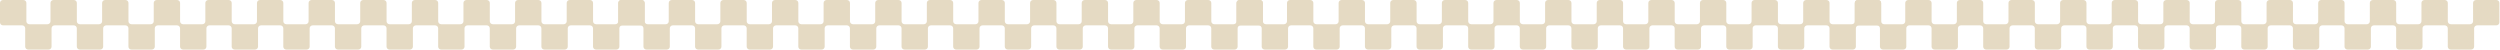 <svg width="1800" height="36" viewBox="0 0 1800 36" fill="none" xmlns="http://www.w3.org/2000/svg">
<path d="M461.969 0L447.38 0C446.168 0 445.186 0.944 445.186 2.11V15.341C445.186 16.507 444.205 17.451 442.993 17.451H429.19C427.977 17.451 426.996 16.507 426.996 15.341V2.11C426.996 0.944 426.015 0 424.802 0L410.214 0C409.001 0 408.02 0.944 408.02 2.11V15.341C408.02 16.507 407.039 17.451 405.826 17.451H392.023C390.811 17.451 389.83 16.507 389.83 15.341V2.11C389.83 0.944 388.848 0 387.636 0L373.047 0C371.835 0 370.853 0.944 370.853 2.11V15.341C370.853 16.507 369.872 17.451 368.66 17.451L354.857 17.451C353.644 17.451 352.663 16.507 352.663 15.341V2.11C352.663 0.944 351.682 0 350.469 0L335.881 0C334.668 0 333.687 0.944 333.687 2.11V15.341C333.687 16.507 332.706 17.451 331.493 17.451H317.69C316.478 17.451 315.496 16.507 315.496 15.341V2.11C315.496 0.944 314.515 0 313.303 0L298.714 0C297.502 0 296.52 0.944 296.52 2.11V15.341C296.52 16.507 295.539 17.451 294.327 17.451H280.524C279.311 17.451 278.33 16.507 278.33 15.341V2.11C278.33 0.944 277.349 0 276.136 0L261.548 0C260.335 0 259.354 0.944 259.354 2.11V15.341C259.354 16.507 258.373 17.451 257.16 17.451L243.357 17.451C242.145 17.451 241.163 16.507 241.163 15.341V2.11C241.163 0.944 240.182 0 238.97 0L224.381 0C223.169 0 222.187 0.944 222.187 2.11V15.341C222.187 16.507 221.206 17.451 219.994 17.451L206.191 17.451C204.978 17.451 203.997 16.507 203.997 15.341V2.11C203.997 0.944 203.016 0 201.803 0L187.215 0C186.002 0 185.021 0.944 185.021 2.11V15.341C185.021 16.507 184.04 17.451 182.827 17.451H169.024C167.812 17.451 166.83 16.507 166.83 15.341V2.11C166.83 0.944 165.849 0 164.637 0L150.048 0C148.836 0 147.854 0.944 147.854 2.11V15.341C147.854 16.507 146.873 17.451 145.661 17.451H131.858C130.645 17.451 129.664 16.507 129.664 15.341V2.11C129.664 0.944 128.683 0 127.47 0L112.882 0C111.669 0 110.688 0.944 110.688 2.11V15.341C110.688 16.507 109.707 17.451 108.494 17.451L94.691 17.451C93.479 17.451 92.498 16.507 92.498 15.341V2.11C92.498 0.944 91.516 0 90.304 0L75.715 0C74.502 0 73.521 0.944 73.521 2.11V15.341C73.521 16.507 72.54 17.451 71.328 17.451H57.525C56.312 17.451 55.331 16.507 55.331 15.341V2.11C55.331 0.944 54.35 0 53.137 0L38.549 0C37.336 0 36.355 0.944 36.355 2.11V15.341C36.355 16.507 35.374 17.451 34.161 17.451H21.192C19.979 17.451 18.998 16.507 18.998 15.341L18.998 2.11C18.998 0.944 18.017 0 16.804 0L2.194 0C0.981 0 0 0.944 0 2.11L0 16.142C0 17.309 0.981 18.253 2.194 18.253L15.949 18.253C17.161 18.253 18.142 19.196 18.142 20.363V33.593C18.142 34.759 19.124 35.703 20.336 35.703L34.925 35.703C36.137 35.703 37.119 34.759 37.119 33.593L37.119 20.363C37.119 19.196 38.1 18.253 39.312 18.253L53.115 18.253C54.328 18.253 55.309 19.196 55.309 20.363L55.309 33.593C55.309 34.759 56.29 35.703 57.503 35.703H72.091C73.304 35.703 74.285 34.759 74.285 33.593V20.363C74.285 19.196 75.266 18.253 76.479 18.253H90.282C91.494 18.253 92.475 19.196 92.475 20.363V33.593C92.475 34.759 93.457 35.703 94.669 35.703H109.258C110.47 35.703 111.452 34.759 111.452 33.593V20.363C111.452 19.196 112.433 18.253 113.645 18.253H127.448C128.661 18.253 129.642 19.196 129.642 20.363V33.593C129.642 34.759 130.623 35.703 131.836 35.703L146.424 35.703C147.637 35.703 148.618 34.759 148.618 33.593V20.363C148.618 19.196 149.599 18.253 150.812 18.253L164.615 18.253C165.827 18.253 166.809 19.196 166.809 20.363V33.593C166.809 34.759 167.79 35.703 169.002 35.703H183.591C184.803 35.703 185.785 34.759 185.785 33.593V20.363C185.785 19.196 186.766 18.253 187.978 18.253L201.781 18.253C202.994 18.253 203.975 19.196 203.975 20.363V33.593C203.975 34.759 204.956 35.703 206.169 35.703H220.757C221.97 35.703 222.951 34.759 222.951 33.593V20.363C222.951 19.196 223.932 18.253 225.145 18.253H238.948C240.16 18.253 241.142 19.196 241.142 20.363V33.593C241.142 34.759 242.123 35.703 243.335 35.703H257.924C259.136 35.703 260.118 34.759 260.118 33.593V20.363C260.118 19.196 261.099 18.253 262.311 18.253L276.114 18.253C277.327 18.253 278.308 19.196 278.308 20.363V33.593C278.308 34.759 279.289 35.703 280.502 35.703H295.09C296.303 35.703 297.284 34.759 297.284 33.593V20.363C297.284 19.196 298.265 18.253 299.478 18.253L313.281 18.253C314.493 18.253 315.475 19.196 315.475 20.363V33.593C315.475 34.759 316.456 35.703 317.668 35.703L332.257 35.703C333.469 35.703 334.451 34.759 334.451 33.593V20.363C334.451 19.196 335.432 18.253 336.645 18.253H350.447C351.66 18.253 352.641 19.196 352.641 20.363V33.593C352.641 34.759 353.622 35.703 354.835 35.703H369.423C370.636 35.703 371.617 34.759 371.617 33.593V20.363C371.617 19.196 372.598 18.253 373.811 18.253H387.614C388.826 18.253 389.808 19.196 389.808 20.363V33.593C389.808 34.759 390.789 35.703 392.001 35.703H406.59C407.803 35.703 408.784 34.759 408.784 33.593V20.363C408.784 19.196 409.765 18.253 410.978 18.253L424.78 18.253C425.993 18.253 426.974 19.196 426.974 20.363V33.593C426.974 34.759 427.955 35.703 429.168 35.703L443.756 35.703C444.969 35.703 445.95 34.759 445.95 33.593V20.363C445.95 19.196 446.931 18.253 448.144 18.253L461.947 18.253C463.159 18.253 464.141 17.309 464.141 16.142V2.11C464.141 0.944 463.159 0 461.947 0L461.969 0Z" fill="#E5DAC3"/>
<path d="M907.109 0L892.521 0C891.308 0 890.327 0.944 890.327 2.11V15.341C890.327 16.507 889.346 17.451 888.133 17.451H874.33C873.118 17.451 872.137 16.507 872.137 15.341V2.11C872.137 0.944 871.155 0 869.943 0L855.354 0C854.142 0 853.161 0.944 853.161 2.11V15.341C853.161 16.507 852.179 17.451 850.967 17.451H837.164C835.951 17.451 834.97 16.507 834.97 15.341V2.11C834.97 0.944 833.989 0 832.776 0L818.188 0C816.975 0 815.994 0.944 815.994 2.11V15.341C815.994 16.507 815.013 17.451 813.8 17.451L799.997 17.451C798.785 17.451 797.804 16.507 797.804 15.341V2.11C797.804 0.944 796.822 0 795.61 0L781.021 0C779.809 0 778.828 0.944 778.828 2.11V15.341C778.828 16.507 777.846 17.451 776.634 17.451H762.831C761.618 17.451 760.637 16.507 760.637 15.341V2.11C760.637 0.944 759.656 0 758.443 0L743.855 0C742.642 0 741.661 0.944 741.661 2.11V15.341C741.661 16.507 740.68 17.451 739.467 17.451H725.664C724.452 17.451 723.471 16.507 723.471 15.341V2.11C723.471 0.944 722.489 0 721.277 0L706.688 0C705.476 0 704.494 0.944 704.494 2.11V15.341C704.494 16.507 703.513 17.451 702.301 17.451L688.498 17.451C687.285 17.451 686.304 16.507 686.304 15.341V2.11C686.304 0.944 685.323 0 684.11 0L669.522 0C668.309 0 667.328 0.944 667.328 2.11V15.341C667.328 16.507 666.347 17.451 665.134 17.451L651.331 17.451C650.119 17.451 649.138 16.507 649.138 15.341V2.11C649.138 0.944 648.156 0 646.944 0L632.355 0C631.143 0 630.161 0.944 630.161 2.11V15.341C630.161 16.507 629.18 17.451 627.968 17.451H614.165C612.952 17.451 611.971 16.507 611.971 15.341V2.11C611.971 0.944 610.99 0 609.777 0L595.189 0C593.976 0 592.995 0.944 592.995 2.11V15.341C592.995 16.507 592.014 17.451 590.801 17.451H576.998C575.786 17.451 574.805 16.507 574.805 15.341V2.11C574.805 0.944 573.823 0 572.611 0L558.022 0C556.81 0 555.828 0.944 555.828 2.11V15.341C555.828 16.507 554.847 17.451 553.635 17.451L539.832 17.451C538.619 17.451 537.638 16.507 537.638 15.341V2.11C537.638 0.944 536.657 0 535.444 0L520.856 0C519.643 0 518.662 0.944 518.662 2.11V15.341C518.662 16.507 517.681 17.451 516.468 17.451H502.665C501.453 17.451 500.472 16.507 500.472 15.341V2.11C500.472 0.944 499.49 0 498.278 0L483.689 0C482.477 0 481.495 0.944 481.495 2.11V15.341C481.495 16.507 480.514 17.451 479.302 17.451H466.332C465.12 17.451 464.139 16.507 464.139 15.341V2.11C464.139 0.944 463.157 0 461.945 0L447.334 0C446.122 0 445.141 0.944 445.141 2.11V16.142C445.141 17.309 446.122 18.253 447.334 18.253L461.089 18.253C462.302 18.253 463.283 19.196 463.283 20.363V33.593C463.283 34.759 464.264 35.703 465.477 35.703L480.065 35.703C481.278 35.703 482.259 34.759 482.259 33.593V20.363C482.259 19.196 483.24 18.253 484.453 18.253L498.256 18.253C499.468 18.253 500.45 19.196 500.45 20.363V33.593C500.45 34.759 501.431 35.703 502.643 35.703H517.232C518.445 35.703 519.426 34.759 519.426 33.593V20.363C519.426 19.196 520.407 18.253 521.62 18.253H535.422C536.635 18.253 537.616 19.196 537.616 20.363V33.593C537.616 34.759 538.597 35.703 539.81 35.703H554.399C555.611 35.703 556.592 34.759 556.592 33.593V20.363C556.592 19.196 557.574 18.253 558.786 18.253H572.589C573.801 18.253 574.783 19.196 574.783 20.363V33.593C574.783 34.759 575.764 35.703 576.976 35.703L591.565 35.703C592.778 35.703 593.759 34.759 593.759 33.593V20.363C593.759 19.196 594.74 18.253 595.953 18.253L609.755 18.253C610.968 18.253 611.949 19.196 611.949 20.363V33.593C611.949 34.759 612.93 35.703 614.143 35.703H628.732C629.944 35.703 630.925 34.759 630.925 33.593V20.363C630.925 19.196 631.907 18.253 633.119 18.253L646.922 18.253C648.134 18.253 649.116 19.196 649.116 20.363V33.593C649.116 34.759 650.097 35.703 651.309 35.703H665.898C667.111 35.703 668.092 34.759 668.092 33.593V20.363C668.092 19.196 669.073 18.253 670.286 18.253H684.088C685.301 18.253 686.282 19.196 686.282 20.363V33.593C686.282 34.759 687.263 35.703 688.476 35.703H703.065C704.277 35.703 705.258 34.759 705.258 33.593V20.363C705.258 19.196 706.24 18.253 707.452 18.253L721.255 18.253C722.467 18.253 723.449 19.196 723.449 20.363V33.593C723.449 34.759 724.43 35.703 725.642 35.703H740.231C741.444 35.703 742.425 34.759 742.425 33.593V20.363C742.425 19.196 743.406 18.253 744.619 18.253L758.421 18.253C759.634 18.253 760.615 19.196 760.615 20.363V33.593C760.615 34.759 761.596 35.703 762.809 35.703L777.398 35.703C778.61 35.703 779.591 34.759 779.591 33.593V20.363C779.591 19.196 780.573 18.253 781.785 18.253H795.588C796.8 18.253 797.782 19.196 797.782 20.363V33.593C797.782 34.759 798.763 35.703 799.975 35.703H814.564C815.777 35.703 816.758 34.759 816.758 33.593V20.363C816.758 19.196 817.739 18.253 818.952 18.253H832.754C833.967 18.253 834.948 19.196 834.948 20.363V33.593C834.948 34.759 835.929 35.703 837.142 35.703H851.731C852.943 35.703 853.924 34.759 853.924 33.593V20.363C853.924 19.196 854.906 18.253 856.118 18.253L869.921 18.253C871.133 18.253 872.115 19.196 872.115 20.363V33.593C872.115 34.759 873.096 35.703 874.308 35.703L888.897 35.703C890.11 35.703 891.091 34.759 891.091 33.593V20.363C891.091 19.196 892.072 18.253 893.285 18.253L907.087 18.253C908.3 18.253 909.281 17.309 909.281 16.142V2.11C909.281 0.944 908.3 0 907.087 0L907.109 0Z" fill="#E5DAC3"/>
<path d="M1352.25 0L1337.66 0C1336.45 0 1335.47 0.944 1335.47 2.11V15.341C1335.47 16.507 1334.49 17.451 1333.27 17.451H1319.47C1318.26 17.451 1317.28 16.507 1317.28 15.341V2.11C1317.28 0.944 1316.3 0 1315.08 0L1300.49 0C1299.28 0 1298.3 0.944 1298.3 2.11V15.341C1298.3 16.507 1297.32 17.451 1296.11 17.451H1282.3C1281.09 17.451 1280.11 16.507 1280.11 15.341V2.11C1280.11 0.944 1279.13 0 1277.92 0L1263.33 0C1262.12 0 1261.13 0.944 1261.13 2.11V15.341C1261.13 16.507 1260.15 17.451 1258.94 17.451L1245.14 17.451C1243.93 17.451 1242.94 16.507 1242.94 15.341V2.11C1242.94 0.944 1241.96 0 1240.75 0L1226.16 0C1224.95 0 1223.97 0.944 1223.97 2.11V15.341C1223.97 16.507 1222.99 17.451 1221.77 17.451H1207.97C1206.76 17.451 1205.78 16.507 1205.78 15.341V2.11C1205.78 0.944 1204.8 0 1203.58 0L1189 0C1187.78 0 1186.8 0.944 1186.8 2.11V15.341C1186.8 16.507 1185.82 17.451 1184.61 17.451H1170.81C1169.59 17.451 1168.61 16.507 1168.61 15.341V2.11C1168.61 0.944 1167.63 0 1166.42 0L1151.83 0C1150.62 0 1149.64 0.944 1149.64 2.11V15.341C1149.64 16.507 1148.65 17.451 1147.44 17.451L1133.64 17.451C1132.43 17.451 1131.44 16.507 1131.44 15.341V2.11C1131.44 0.944 1130.46 0 1129.25 0L1114.66 0C1113.45 0 1112.47 0.944 1112.47 2.11V15.341C1112.47 16.507 1111.49 17.451 1110.27 17.451L1096.47 17.451C1095.26 17.451 1094.28 16.507 1094.28 15.341V2.11C1094.28 0.944 1093.3 0 1092.08 0L1077.5 0C1076.28 0 1075.3 0.944 1075.3 2.11V15.341C1075.3 16.507 1074.32 17.451 1073.11 17.451H1059.31C1058.09 17.451 1057.11 16.507 1057.11 15.341V2.11C1057.11 0.944 1056.13 0 1054.92 0L1040.33 0C1039.12 0 1038.14 0.944 1038.14 2.11V15.341C1038.14 16.507 1037.15 17.451 1035.94 17.451H1022.14C1020.93 17.451 1019.95 16.507 1019.95 15.341V2.11C1019.95 0.944 1018.96 0 1017.75 0L1003.16 0C1001.95 0 1000.97 0.944 1000.97 2.11V15.341C1000.97 16.507 999.988 17.451 998.775 17.451L984.972 17.451C983.76 17.451 982.779 16.507 982.779 15.341V2.11C982.779 0.944 981.797 0 980.585 0L965.996 0C964.784 0 963.803 0.944 963.803 2.11V15.341C963.803 16.507 962.821 17.451 961.609 17.451H947.806C946.593 17.451 945.612 16.507 945.612 15.341V2.11C945.612 0.944 944.631 0 943.418 0L928.83 0C927.617 0 926.636 0.944 926.636 2.11V15.341C926.636 16.507 925.655 17.451 924.442 17.451H911.473C910.261 17.451 909.279 16.507 909.279 15.341V2.11C909.279 0.944 908.298 0 907.086 0L892.475 0C891.262 0 890.281 0.944 890.281 2.11V16.142C890.281 17.309 891.262 18.253 892.475 18.253L906.23 18.253C907.443 18.253 908.424 19.196 908.424 20.363V33.593C908.424 34.759 909.405 35.703 910.618 35.703L925.206 35.703C926.419 35.703 927.4 34.759 927.4 33.593V20.363C927.4 19.196 928.381 18.253 929.594 18.253L943.396 18.253C944.609 18.253 945.59 19.196 945.59 20.363V33.593C945.59 34.759 946.571 35.703 947.784 35.703H962.373C963.585 35.703 964.566 34.759 964.566 33.593V20.363C964.566 19.196 965.548 18.253 966.76 18.253H980.563C981.776 18.253 982.757 19.196 982.757 20.363V33.593C982.757 34.759 983.738 35.703 984.951 35.703H999.539C1000.75 35.703 1001.73 34.759 1001.73 33.593V20.363C1001.73 19.196 1002.71 18.253 1003.93 18.253H1017.73C1018.94 18.253 1019.92 19.196 1019.92 20.363V33.593C1019.92 34.759 1020.9 35.703 1022.12 35.703L1036.71 35.703C1037.92 35.703 1038.9 34.759 1038.9 33.593V20.363C1038.9 19.196 1039.88 18.253 1041.09 18.253L1054.9 18.253C1056.11 18.253 1057.09 19.196 1057.09 20.363V33.593C1057.09 34.759 1058.07 35.703 1059.28 35.703H1073.87C1075.08 35.703 1076.07 34.759 1076.07 33.593V20.363C1076.07 19.196 1077.05 18.253 1078.26 18.253L1092.06 18.253C1093.28 18.253 1094.26 19.196 1094.26 20.363V33.593C1094.26 34.759 1095.24 35.703 1096.45 35.703H1111.04C1112.25 35.703 1113.23 34.759 1113.23 33.593V20.363C1113.23 19.196 1114.21 18.253 1115.43 18.253H1129.23C1130.44 18.253 1131.42 19.196 1131.42 20.363V33.593C1131.42 34.759 1132.4 35.703 1133.62 35.703H1148.21C1149.42 35.703 1150.4 34.759 1150.4 33.593V20.363C1150.4 19.196 1151.38 18.253 1152.59 18.253L1166.4 18.253C1167.61 18.253 1168.59 19.196 1168.59 20.363V33.593C1168.59 34.759 1169.57 35.703 1170.78 35.703H1185.37C1186.58 35.703 1187.57 34.759 1187.57 33.593V20.363C1187.57 19.196 1188.55 18.253 1189.76 18.253L1203.56 18.253C1204.77 18.253 1205.76 19.196 1205.76 20.363V33.593C1205.76 34.759 1206.74 35.703 1207.95 35.703L1222.54 35.703C1223.75 35.703 1224.73 34.759 1224.73 33.593V20.363C1224.73 19.196 1225.71 18.253 1226.93 18.253H1240.73C1241.94 18.253 1242.92 19.196 1242.92 20.363V33.593C1242.92 34.759 1243.9 35.703 1245.12 35.703H1259.7C1260.92 35.703 1261.9 34.759 1261.9 33.593V20.363C1261.9 19.196 1262.88 18.253 1264.09 18.253H1277.9C1279.11 18.253 1280.09 19.196 1280.09 20.363V33.593C1280.09 34.759 1281.07 35.703 1282.28 35.703H1296.87C1298.08 35.703 1299.06 34.759 1299.06 33.593V20.363C1299.06 19.196 1300.05 18.253 1301.26 18.253L1315.06 18.253C1316.27 18.253 1317.26 19.196 1317.26 20.363V33.593C1317.26 34.759 1318.24 35.703 1319.45 35.703L1334.04 35.703C1335.25 35.703 1336.23 34.759 1336.23 33.593V20.363C1336.23 19.196 1337.21 18.253 1338.43 18.253L1352.23 18.253C1353.44 18.253 1354.42 17.309 1354.42 16.142V2.11C1354.42 0.944 1353.44 0 1352.23 0L1352.25 0Z" fill="#E5DAC3"/>
<path d="M1797.39 0L1782.8 0C1781.59 0 1780.61 0.944 1780.61 2.11V15.341C1780.61 16.507 1779.63 17.451 1778.41 17.451H1764.61C1763.4 17.451 1762.42 16.507 1762.42 15.341V2.11C1762.42 0.944 1761.44 0 1760.22 0L1745.64 0C1744.42 0 1743.44 0.944 1743.44 2.11V15.341C1743.44 16.507 1742.46 17.451 1741.25 17.451H1727.45C1726.23 17.451 1725.25 16.507 1725.25 15.341V2.11C1725.25 0.944 1724.27 0 1723.06 0L1708.47 0C1707.26 0 1706.28 0.944 1706.28 2.11V15.341C1706.28 16.507 1705.29 17.451 1704.08 17.451L1690.28 17.451C1689.07 17.451 1688.08 16.507 1688.08 15.341V2.11C1688.08 0.944 1687.1 0 1685.89 0L1671.3 0C1670.09 0 1669.11 0.944 1669.11 2.11V15.341C1669.11 16.507 1668.13 17.451 1666.91 17.451H1653.11C1651.9 17.451 1650.92 16.507 1650.92 15.341V2.11C1650.92 0.944 1649.94 0 1648.72 0L1634.14 0C1632.92 0 1631.94 0.944 1631.94 2.11V15.341C1631.94 16.507 1630.96 17.451 1629.75 17.451H1615.95C1614.73 17.451 1613.75 16.507 1613.75 15.341V2.11C1613.75 0.944 1612.77 0 1611.56 0L1596.97 0C1595.76 0 1594.78 0.944 1594.78 2.11V15.341C1594.78 16.507 1593.79 17.451 1592.58 17.451L1578.78 17.451C1577.57 17.451 1576.59 16.507 1576.59 15.341V2.11C1576.59 0.944 1575.6 0 1574.39 0L1559.8 0C1558.59 0 1557.61 0.944 1557.61 2.11V15.341C1557.61 16.507 1556.63 17.451 1555.42 17.451L1541.61 17.451C1540.4 17.451 1539.42 16.507 1539.42 15.341V2.11C1539.42 0.944 1538.44 0 1537.23 0L1522.64 0C1521.42 0 1520.44 0.944 1520.44 2.11V15.341C1520.44 16.507 1519.46 17.451 1518.25 17.451H1504.45C1503.23 17.451 1502.25 16.507 1502.25 15.341V2.11C1502.25 0.944 1501.27 0 1500.06 0L1485.47 0C1484.26 0 1483.28 0.944 1483.28 2.11V15.341C1483.28 16.507 1482.29 17.451 1481.08 17.451H1467.28C1466.07 17.451 1465.09 16.507 1465.09 15.341V2.11C1465.09 0.944 1464.1 0 1462.89 0L1448.3 0C1447.09 0 1446.11 0.944 1446.11 2.11V15.341C1446.11 16.507 1445.13 17.451 1443.92 17.451L1430.11 17.451C1428.9 17.451 1427.92 16.507 1427.92 15.341V2.11C1427.92 0.944 1426.94 0 1425.73 0L1411.14 0C1409.92 0 1408.94 0.944 1408.94 2.11V15.341C1408.94 16.507 1407.96 17.451 1406.75 17.451H1392.95C1391.73 17.451 1390.75 16.507 1390.75 15.341V2.11C1390.75 0.944 1389.77 0 1388.56 0L1373.97 0C1372.76 0 1371.78 0.944 1371.78 2.11V15.341C1371.78 16.507 1370.8 17.451 1369.58 17.451H1356.61C1355.4 17.451 1354.42 16.507 1354.42 15.341V2.11C1354.42 0.944 1353.44 0 1352.23 0L1337.62 0C1336.4 0 1335.42 0.944 1335.42 2.11V16.142C1335.42 17.309 1336.4 18.253 1337.62 18.253L1351.37 18.253C1352.58 18.253 1353.56 19.196 1353.56 20.363V33.593C1353.56 34.759 1354.55 35.703 1355.76 35.703L1370.35 35.703C1371.56 35.703 1372.54 34.759 1372.54 33.593V20.363C1372.54 19.196 1373.52 18.253 1374.73 18.253L1388.54 18.253C1389.75 18.253 1390.73 19.196 1390.73 20.363V33.593C1390.73 34.759 1391.71 35.703 1392.92 35.703H1407.51C1408.73 35.703 1409.71 34.759 1409.71 33.593V20.363C1409.71 19.196 1410.69 18.253 1411.9 18.253H1425.7C1426.92 18.253 1427.9 19.196 1427.9 20.363V33.593C1427.9 34.759 1428.88 35.703 1430.09 35.703H1444.68C1445.89 35.703 1446.87 34.759 1446.87 33.593V20.363C1446.87 19.196 1447.85 18.253 1449.07 18.253H1462.87C1464.08 18.253 1465.06 19.196 1465.06 20.363V33.593C1465.06 34.759 1466.05 35.703 1467.26 35.703L1481.85 35.703C1483.06 35.703 1484.04 34.759 1484.04 33.593V20.363C1484.04 19.196 1485.02 18.253 1486.23 18.253L1500.04 18.253C1501.25 18.253 1502.23 19.196 1502.23 20.363V33.593C1502.23 34.759 1503.21 35.703 1504.42 35.703H1519.01C1520.23 35.703 1521.21 34.759 1521.21 33.593V20.363C1521.21 19.196 1522.19 18.253 1523.4 18.253L1537.2 18.253C1538.42 18.253 1539.4 19.196 1539.4 20.363V33.593C1539.4 34.759 1540.38 35.703 1541.59 35.703H1556.18C1557.39 35.703 1558.37 34.759 1558.37 33.593V20.363C1558.37 19.196 1559.35 18.253 1560.57 18.253H1574.37C1575.58 18.253 1576.56 19.196 1576.56 20.363V33.593C1576.56 34.759 1577.54 35.703 1578.76 35.703H1593.35C1594.56 35.703 1595.54 34.759 1595.54 33.593V20.363C1595.54 19.196 1596.52 18.253 1597.73 18.253L1611.54 18.253C1612.75 18.253 1613.73 19.196 1613.73 20.363V33.593C1613.73 34.759 1614.71 35.703 1615.92 35.703H1630.51C1631.72 35.703 1632.71 34.759 1632.71 33.593V20.363C1632.71 19.196 1633.69 18.253 1634.9 18.253L1648.7 18.253C1649.92 18.253 1650.9 19.196 1650.9 20.363V33.593C1650.9 34.759 1651.88 35.703 1653.09 35.703L1667.68 35.703C1668.89 35.703 1669.87 34.759 1669.87 33.593V20.363C1669.87 19.196 1670.85 18.253 1672.07 18.253H1685.87C1687.08 18.253 1688.06 19.196 1688.06 20.363V33.593C1688.06 34.759 1689.04 35.703 1690.26 35.703H1704.85C1706.06 35.703 1707.04 34.759 1707.04 33.593V20.363C1707.04 19.196 1708.02 18.253 1709.23 18.253H1723.04C1724.25 18.253 1725.23 19.196 1725.23 20.363V33.593C1725.23 34.759 1726.21 35.703 1727.42 35.703H1742.01C1743.22 35.703 1744.21 34.759 1744.21 33.593V20.363C1744.21 19.196 1745.19 18.253 1746.4 18.253L1760.2 18.253C1761.41 18.253 1762.4 19.196 1762.4 20.363V33.593C1762.4 34.759 1763.38 35.703 1764.59 35.703L1779.18 35.703C1780.39 35.703 1781.37 34.759 1781.37 33.593V20.363C1781.37 19.196 1782.35 18.253 1783.57 18.253L1797.37 18.253C1798.58 18.253 1799.56 17.309 1799.56 16.142V2.11C1799.56 0.944 1798.58 0 1797.37 0L1797.39 0Z" fill="#E5DAC3"/>
</svg>
